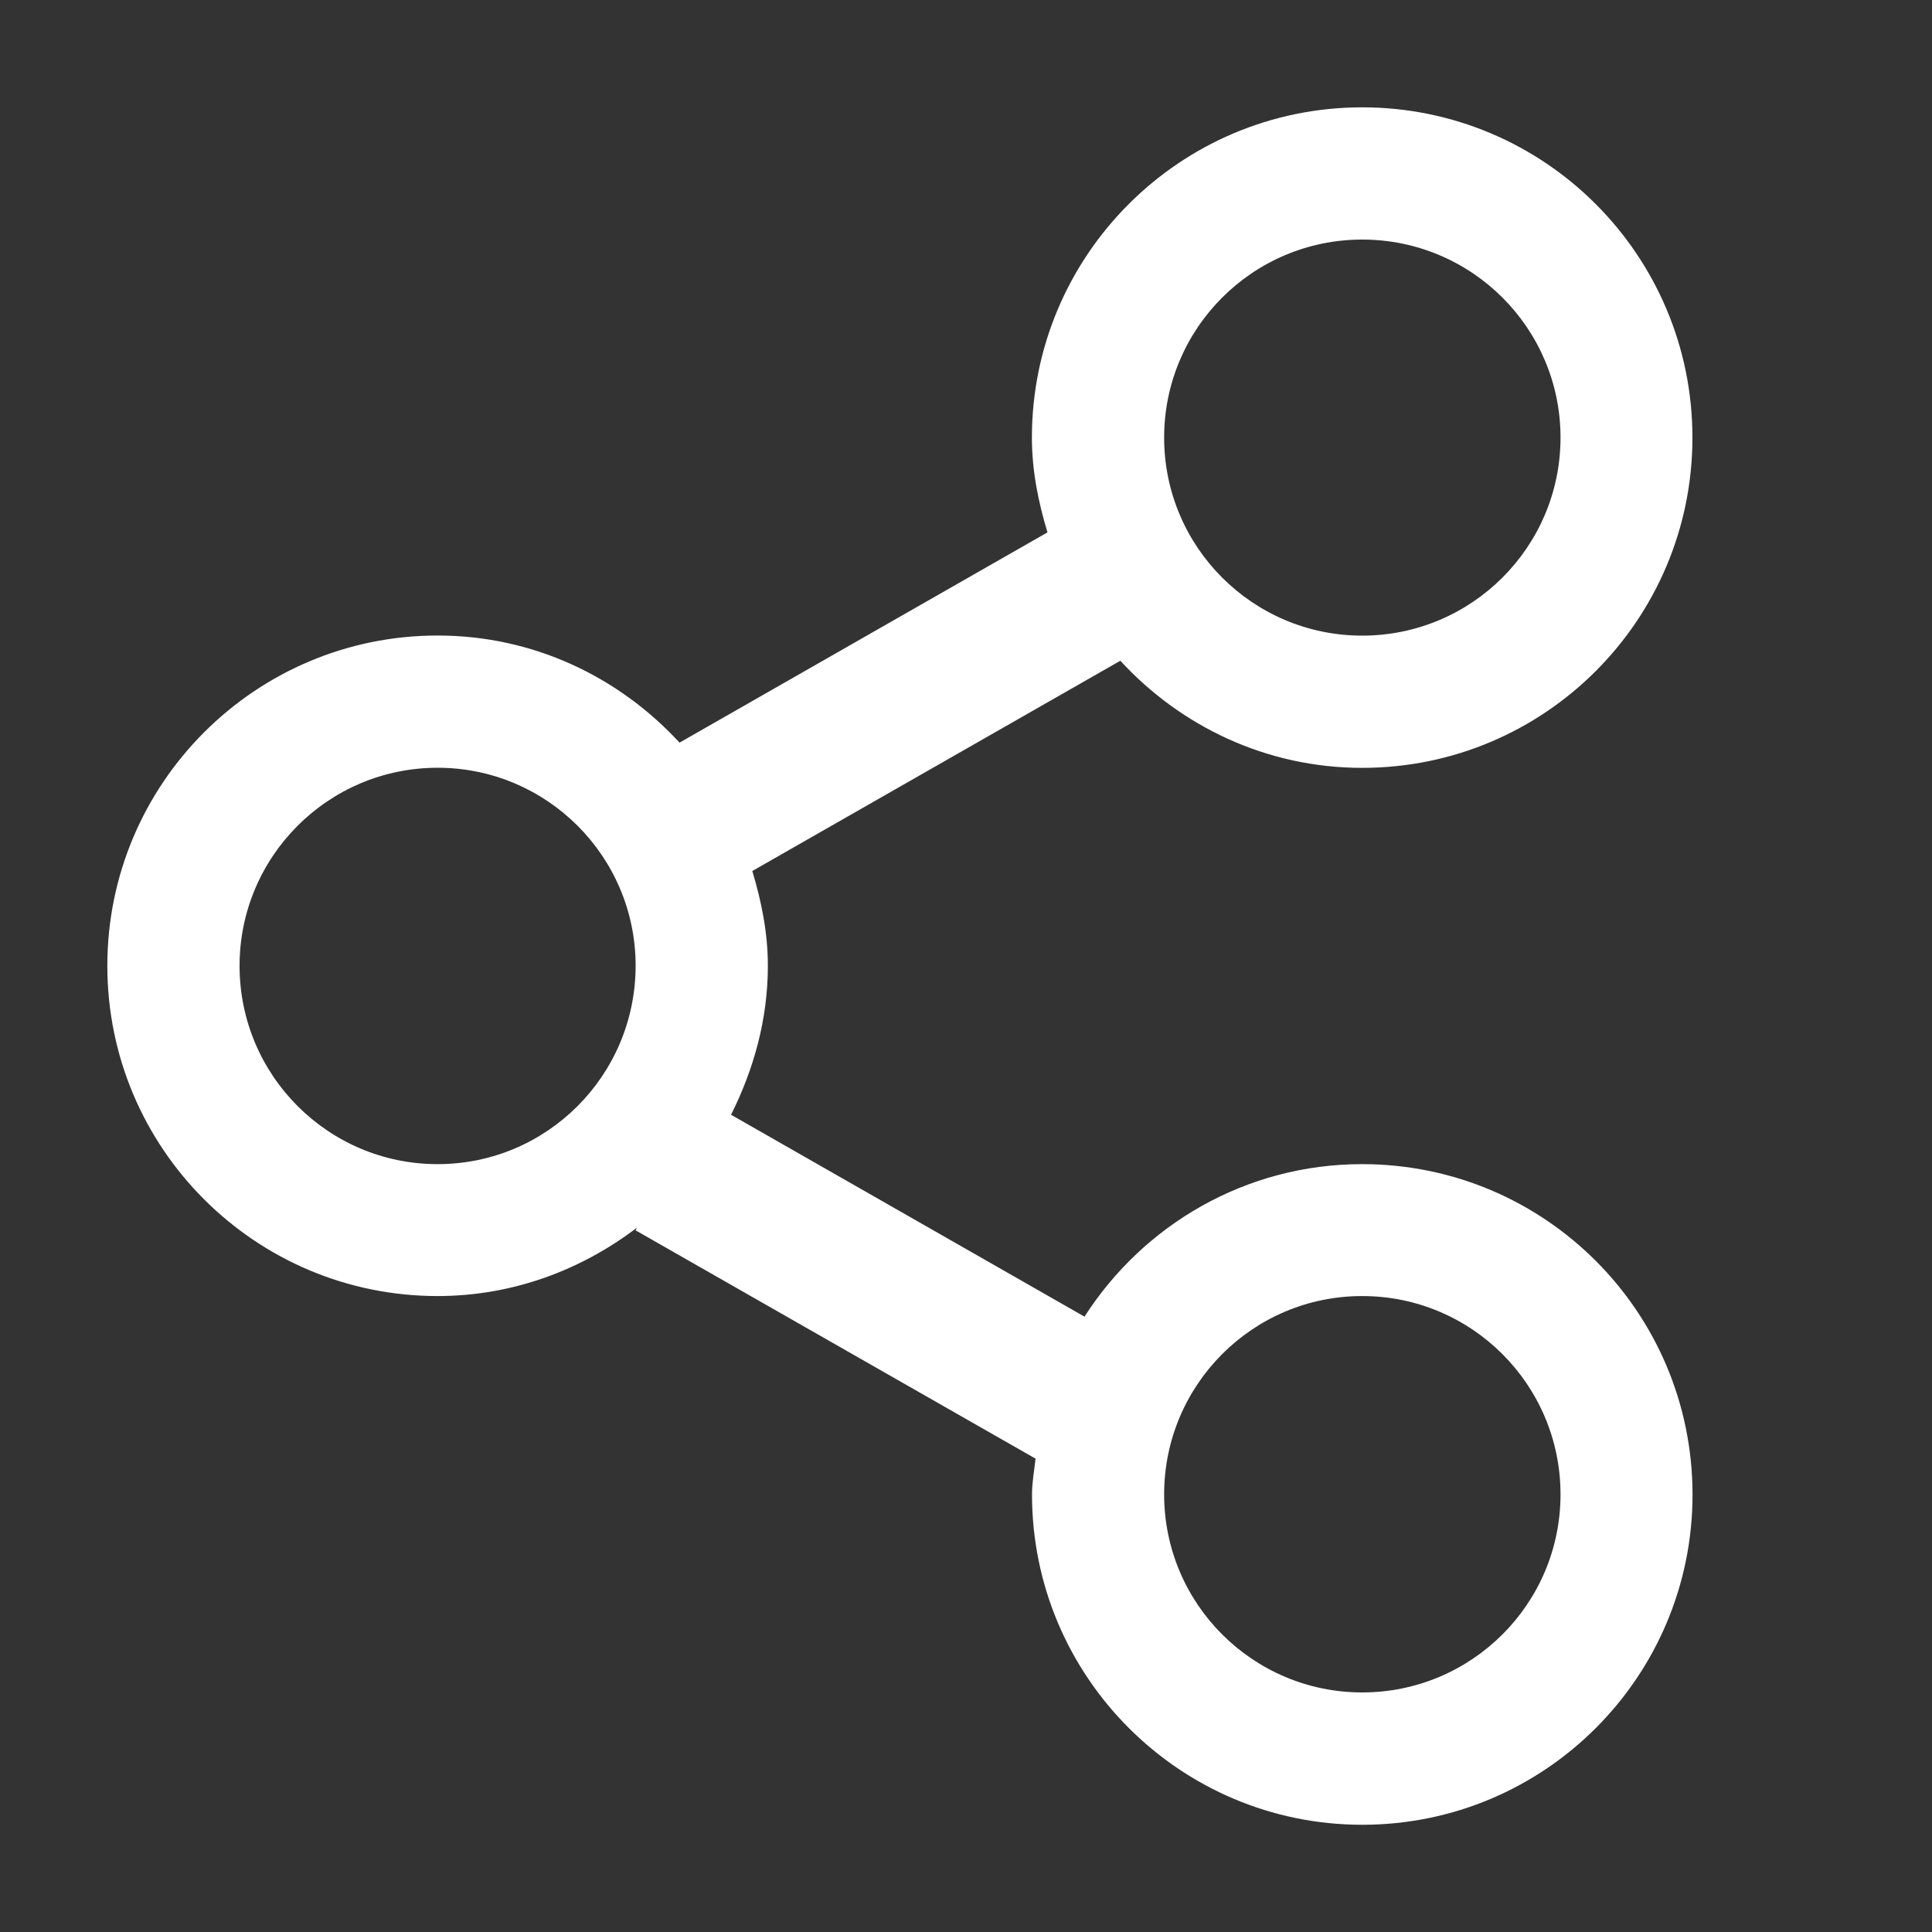<?xml version="1.0" encoding="utf-8"?>
<!-- Generator: Adobe Illustrator 22.1.0, SVG Export Plug-In . SVG Version: 6.00 Build 0)  -->
<svg version="1.1" id="toolbar" xmlns="http://www.w3.org/2000/svg" xmlns:xlink="http://www.w3.org/1999/xlink" x="0px" y="0px"
	 width="18px" height="18px" viewBox="0 0 18 18" style="enable-background:new 0 0 18 18;" xml:space="preserve">
<rect x="0" y="0" width="18" height="18" fill="#333333" stroke="none"/>
<style type="text/css">
	.st0{fill:#FFFFFF;}
	.st1{fill:#808080;}
	.st2{fill:#636F80;}
	.st3{fill-rule:evenodd;clip-rule:evenodd;fill:#FFFFFF;}
	.st4{fill-rule:evenodd;clip-rule:evenodd;fill:#808080;}
	.st5{fill-rule:evenodd;clip-rule:evenodd;fill:#636F80;}
	.st6{fill:#F7931E;}
</style>
<g id="share_inverted">
	<g>
		<path class="st3" d="M12.691,10.846c-1.088,0-2.04,0.568-2.587,1.421l-3.293-1.881C7.021,9.966,7.154,9.5,7.154,8.998
			c0-0.309-0.06-0.601-0.145-0.883l3.429-1.959c0.561,0.61,1.361,0.998,2.253,0.998c1.701,0,3.077-1.379,3.077-3.077
			S14.392,1,12.691,1c-1.698,0-3.077,1.379-3.077,3.077c0,0.309,0.06,0.601,0.145,0.883L6.331,6.919
			c-0.562-0.61-1.358-0.998-2.254-0.998C2.379,5.921,1,7.3,1,8.998c0,1.701,1.379,3.077,3.077,3.077c0.7,0,1.34-0.243,1.857-0.637
			l-0.012,0.025l3.726,2.127c-0.012,0.112-0.033,0.219-0.033,0.334c0,1.698,1.379,3.077,3.077,3.077
			c1.701,0,3.077-1.379,3.077-3.077C15.768,12.223,14.392,10.846,12.691,10.846L12.691,10.846z M12.691,2.232
			c1.021,0,1.848,0.826,1.848,1.845c0,1.018-0.827,1.845-1.848,1.845c-1.018,0-1.845-0.826-1.845-1.845
			C10.846,3.058,11.673,2.232,12.691,2.232L12.691,2.232z M4.077,10.846c-1.018,0-1.845-0.826-1.845-1.848
			c0-1.018,0.826-1.845,1.845-1.845c1.018,0,1.845,0.826,1.845,1.845C5.921,10.02,5.095,10.846,4.077,10.846L4.077,10.846z
			 M12.691,15.768c-1.018,0-1.845-0.826-1.845-1.845c0-1.021,0.826-1.848,1.845-1.848c1.021,0,1.848,0.827,1.848,1.848
			C14.539,14.942,13.712,15.768,12.691,15.768L12.691,15.768z M12.691,15.768"/>
	</g>
</g>
</svg>
